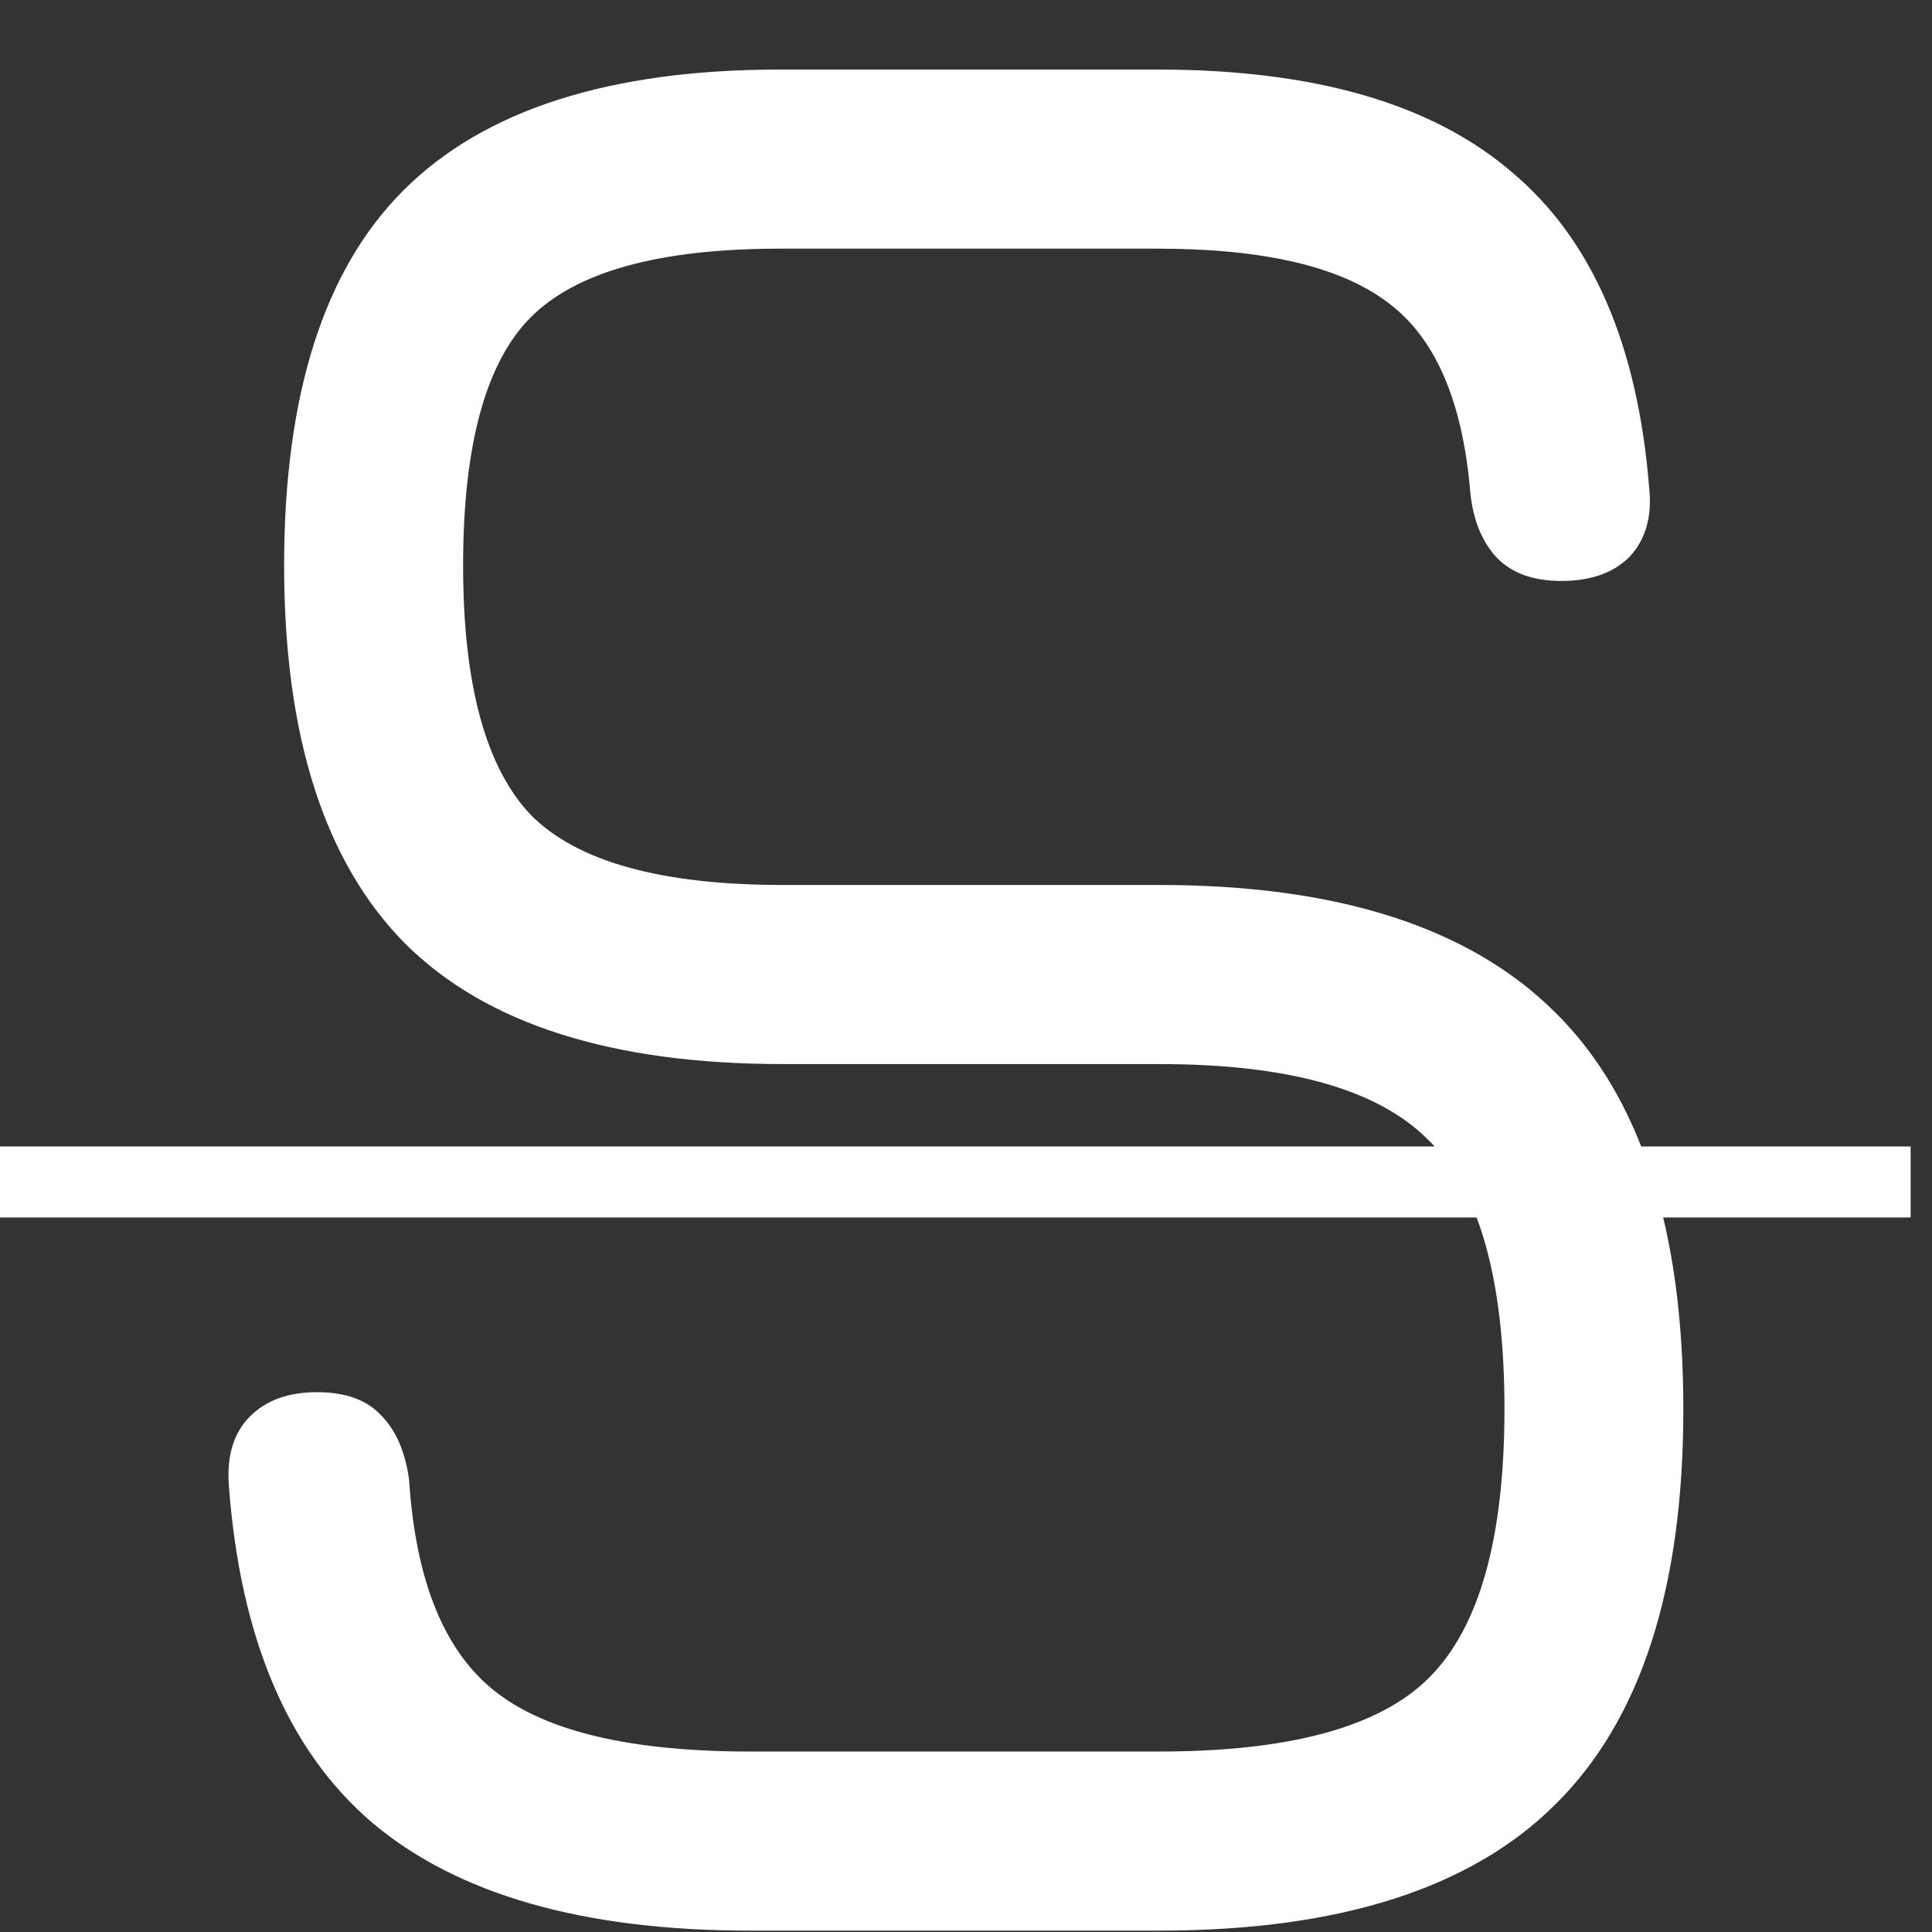 <svg width="17" height="17" viewBox="0 0 17 17" fill="none" xmlns="http://www.w3.org/2000/svg">
<rect x="0" y="0" width="17" height="17" fill="#333333" stroke="none"/>
<path d="M6.6 16.988C5.133 16.988 4.025 16.671 3.275 16.038C2.533 15.404 2.112 14.412 2.013 13.062C1.996 12.804 2.058 12.604 2.2 12.463C2.342 12.321 2.538 12.25 2.788 12.25C3.038 12.25 3.225 12.317 3.35 12.45C3.483 12.583 3.567 12.775 3.6 13.025C3.658 13.917 3.913 14.537 4.362 14.887C4.812 15.238 5.558 15.412 6.6 15.412H10.2C11.35 15.412 12.142 15.196 12.575 14.762C13.017 14.321 13.238 13.533 13.238 12.4C13.238 11.25 13.012 10.458 12.562 10.025C12.121 9.583 11.333 9.363 10.2 9.363H6.888C5.379 9.363 4.271 9.008 3.562 8.3C2.854 7.583 2.5 6.475 2.5 4.975C2.5 3.475 2.85 2.375 3.55 1.675C4.258 0.967 5.362 0.612 6.862 0.612H10.188C11.562 0.612 12.6 0.912 13.3 1.512C14.008 2.104 14.412 3.033 14.512 4.3C14.537 4.55 14.479 4.75 14.338 4.9C14.196 5.042 13.996 5.112 13.738 5.112C13.496 5.112 13.308 5.046 13.175 4.912C13.042 4.771 12.963 4.579 12.938 4.338C12.871 3.529 12.629 2.971 12.213 2.663C11.796 2.346 11.121 2.188 10.188 2.188H6.862C5.796 2.188 5.062 2.392 4.662 2.8C4.271 3.2 4.075 3.925 4.075 4.975C4.075 6.025 4.275 6.758 4.675 7.175C5.083 7.583 5.821 7.787 6.888 7.787H10.2C11.775 7.787 12.938 8.162 13.688 8.912C14.438 9.654 14.812 10.817 14.812 12.4C14.812 13.975 14.438 15.133 13.688 15.875C12.946 16.617 11.783 16.988 10.2 16.988H6.6Z" fill="white"/>
<path d="M0 10.088H16.812V10.713H0V10.088Z" fill="white"/>
</svg>

